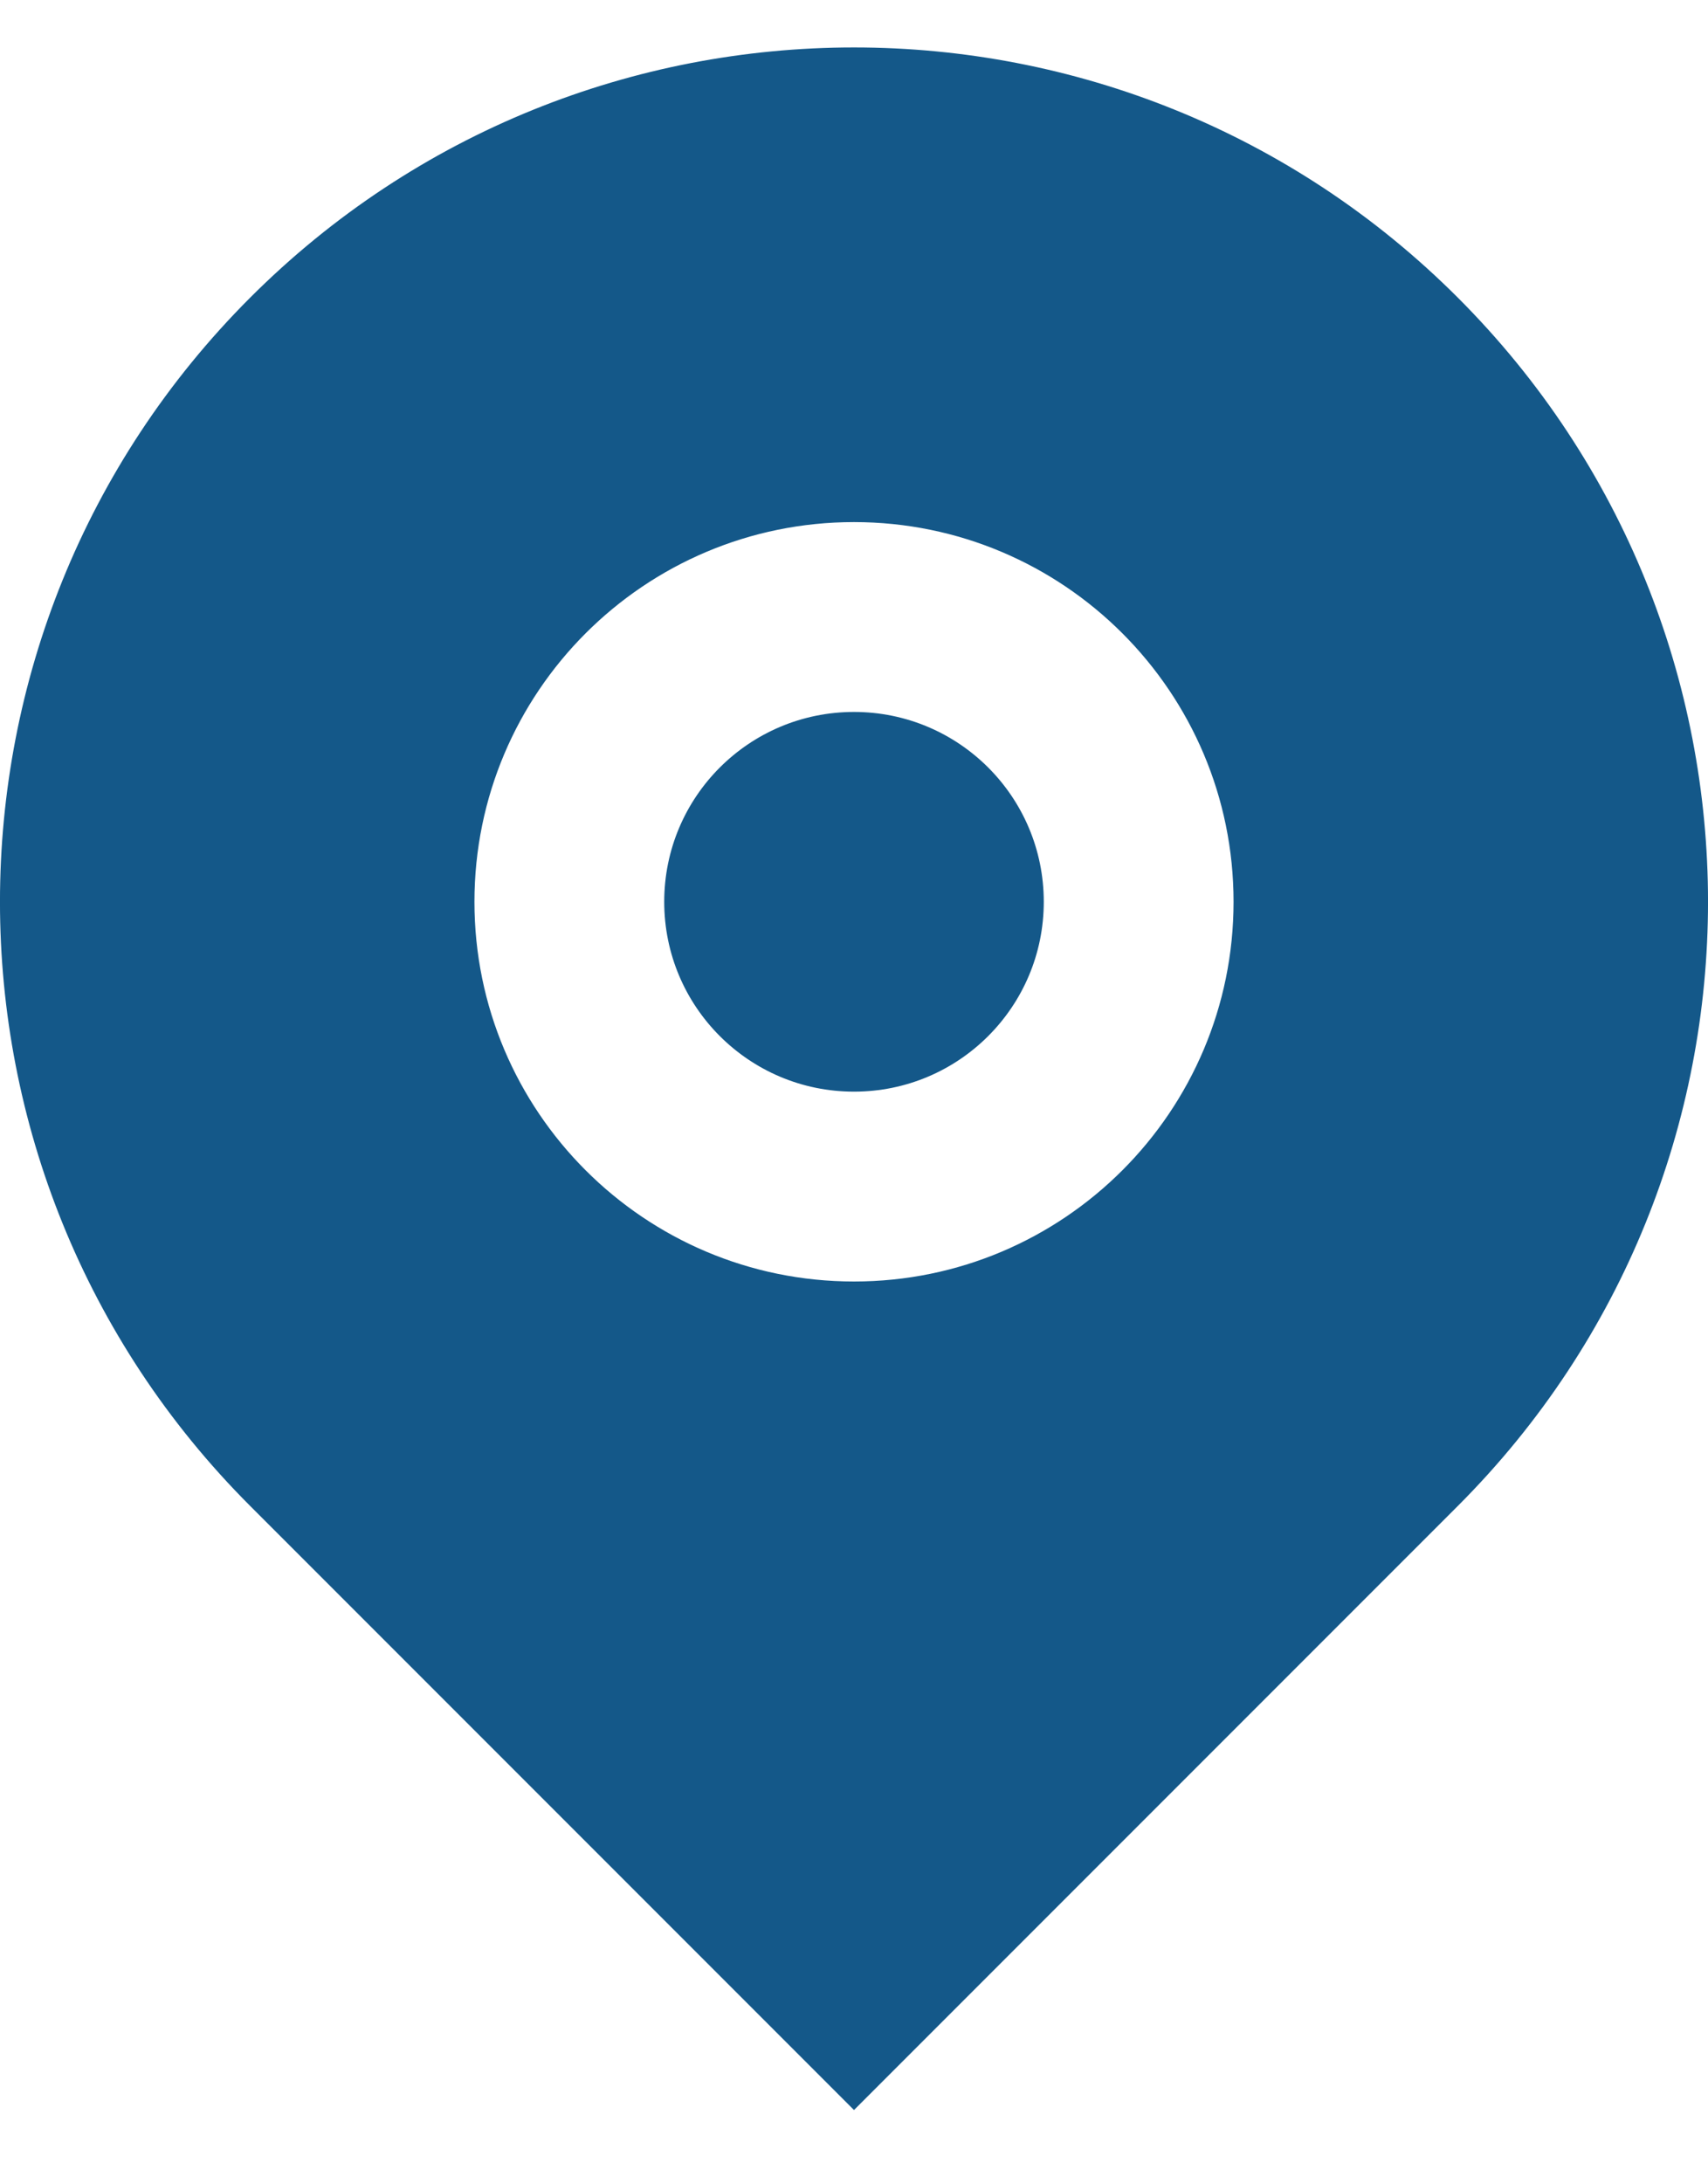 <svg width="18" height="23" viewBox="0 0 18 23" fill="none" xmlns="http://www.w3.org/2000/svg">
<path d="M15.364 15.864L9 22.228L2.636 15.864C-0.879 12.349 -0.879 6.651 2.636 3.136C6.151 -0.379 11.849 -0.379 15.364 3.136C18.879 6.651 18.879 12.349 15.364 15.864ZM9 13.5C11.209 13.5 13 11.709 13 9.5C13 7.291 11.209 5.5 9 5.5C6.791 5.5 5 7.291 5 9.5C5 11.709 6.791 13.5 9 13.5ZM9 11.5C7.895 11.5 7 10.605 7 9.5C7 8.395 7.895 7.5 9 7.5C10.105 7.5 11 8.395 11 9.5C11 10.605 10.105 11.5 9 11.5Z" fill="#145889"/>
</svg>
